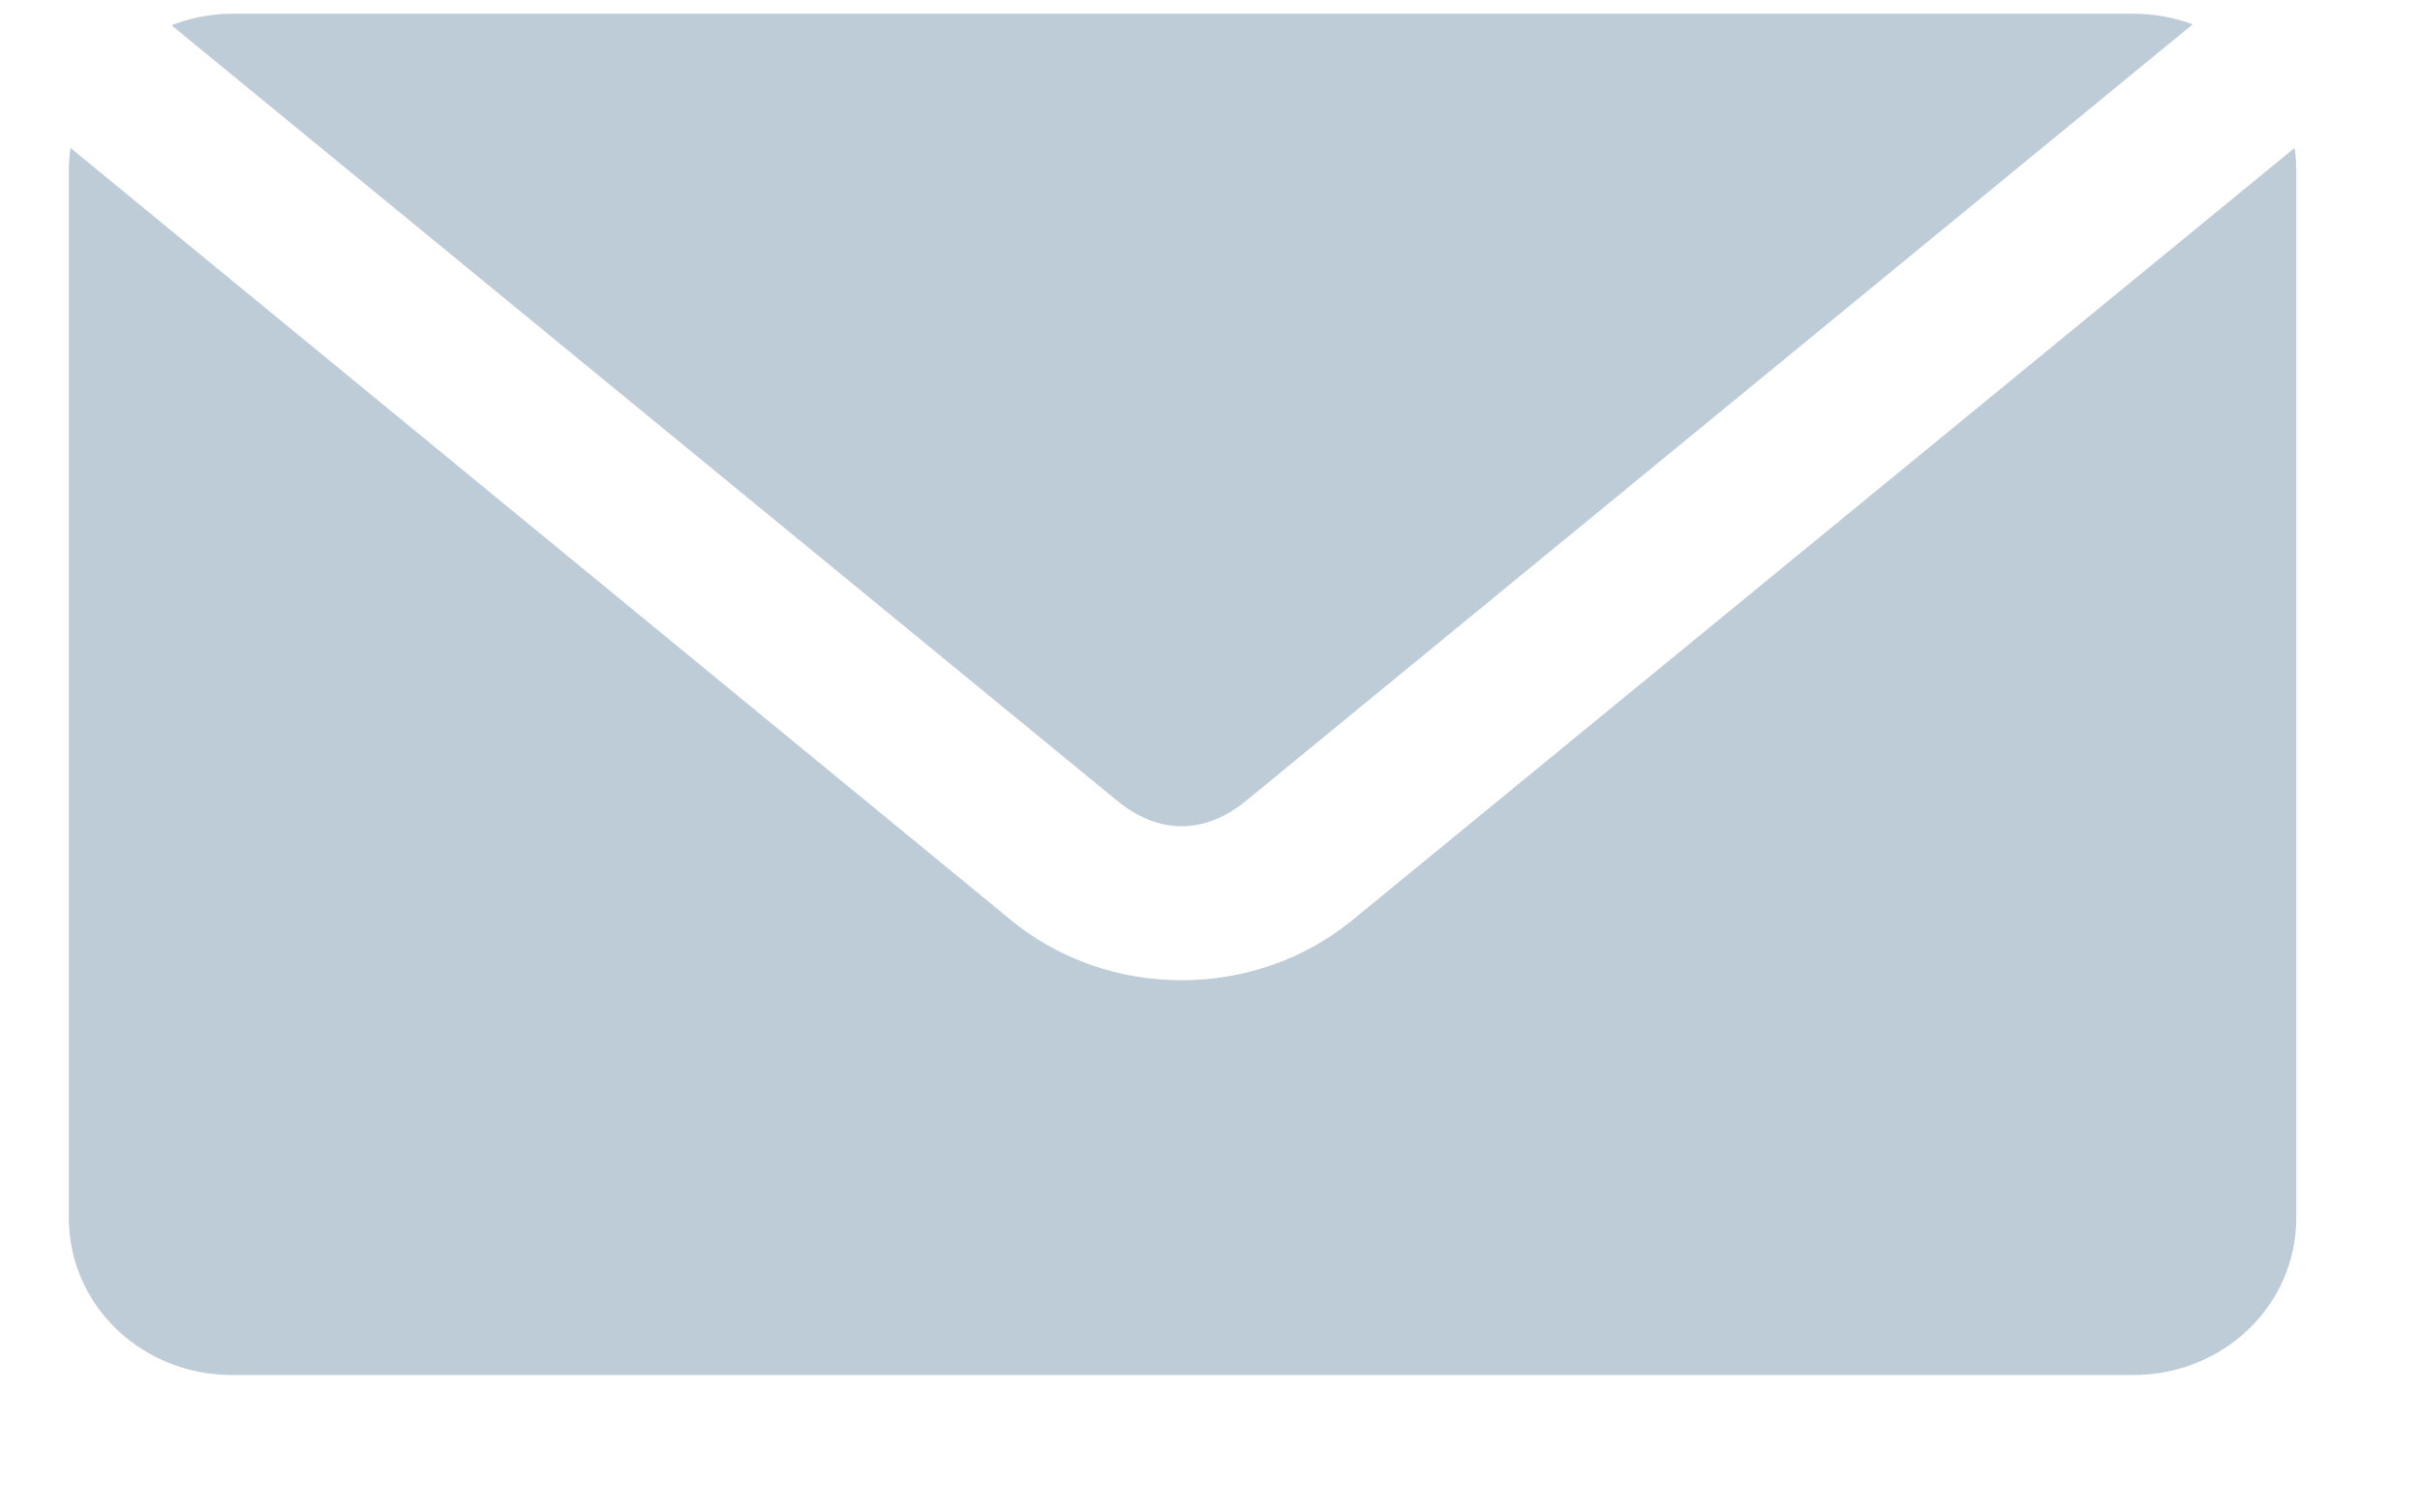 
<svg width="16px" height="10px" viewBox="0 0 16 10" version="1.1" xmlns="http://www.w3.org/2000/svg" xmlns:xlink="http://www.w3.org/1999/xlink">
    <g id="Web-1-1" stroke="none" stroke-width="1" fill="none" fill-rule="evenodd">
        <g id="Login-web-2" transform="translate(-476, -344)" fill="#BDCCD7" fill-rule="nonzero">
            <g id="modal" transform="translate(172, 184)">
                <g id="form" transform="translate(50, 71)">
                    <g id="Field" transform="translate(0, 60.455)">
                        <g id="email" transform="translate(254.455, 28.636)">
                            <path d="M1.078,0 C0.937,0 0.803,0.028 0.679,0.076 L6.931,5.203 C7.205,5.428 7.51,5.428 7.784,5.203 L14.042,0.07 C13.921,0.025 13.789,0 13.65,0 L1.078,0 Z M0.011,0.887 C0.004,0.936 0,0.988 0,1.038 L0,7.962 C0,8.537 0.481,9 1.078,9 L13.65,9 C14.247,9 14.727,8.537 14.727,7.962 L14.727,1.038 C14.727,0.988 14.723,0.936 14.716,0.887 L8.486,5.993 C7.84,6.522 6.875,6.523 6.23,5.993 L0.011,0.887 Z" id="Shape"></path>
                        </g>
                    </g>
                </g>
            </g>
        </g>
    </g>
</svg>
